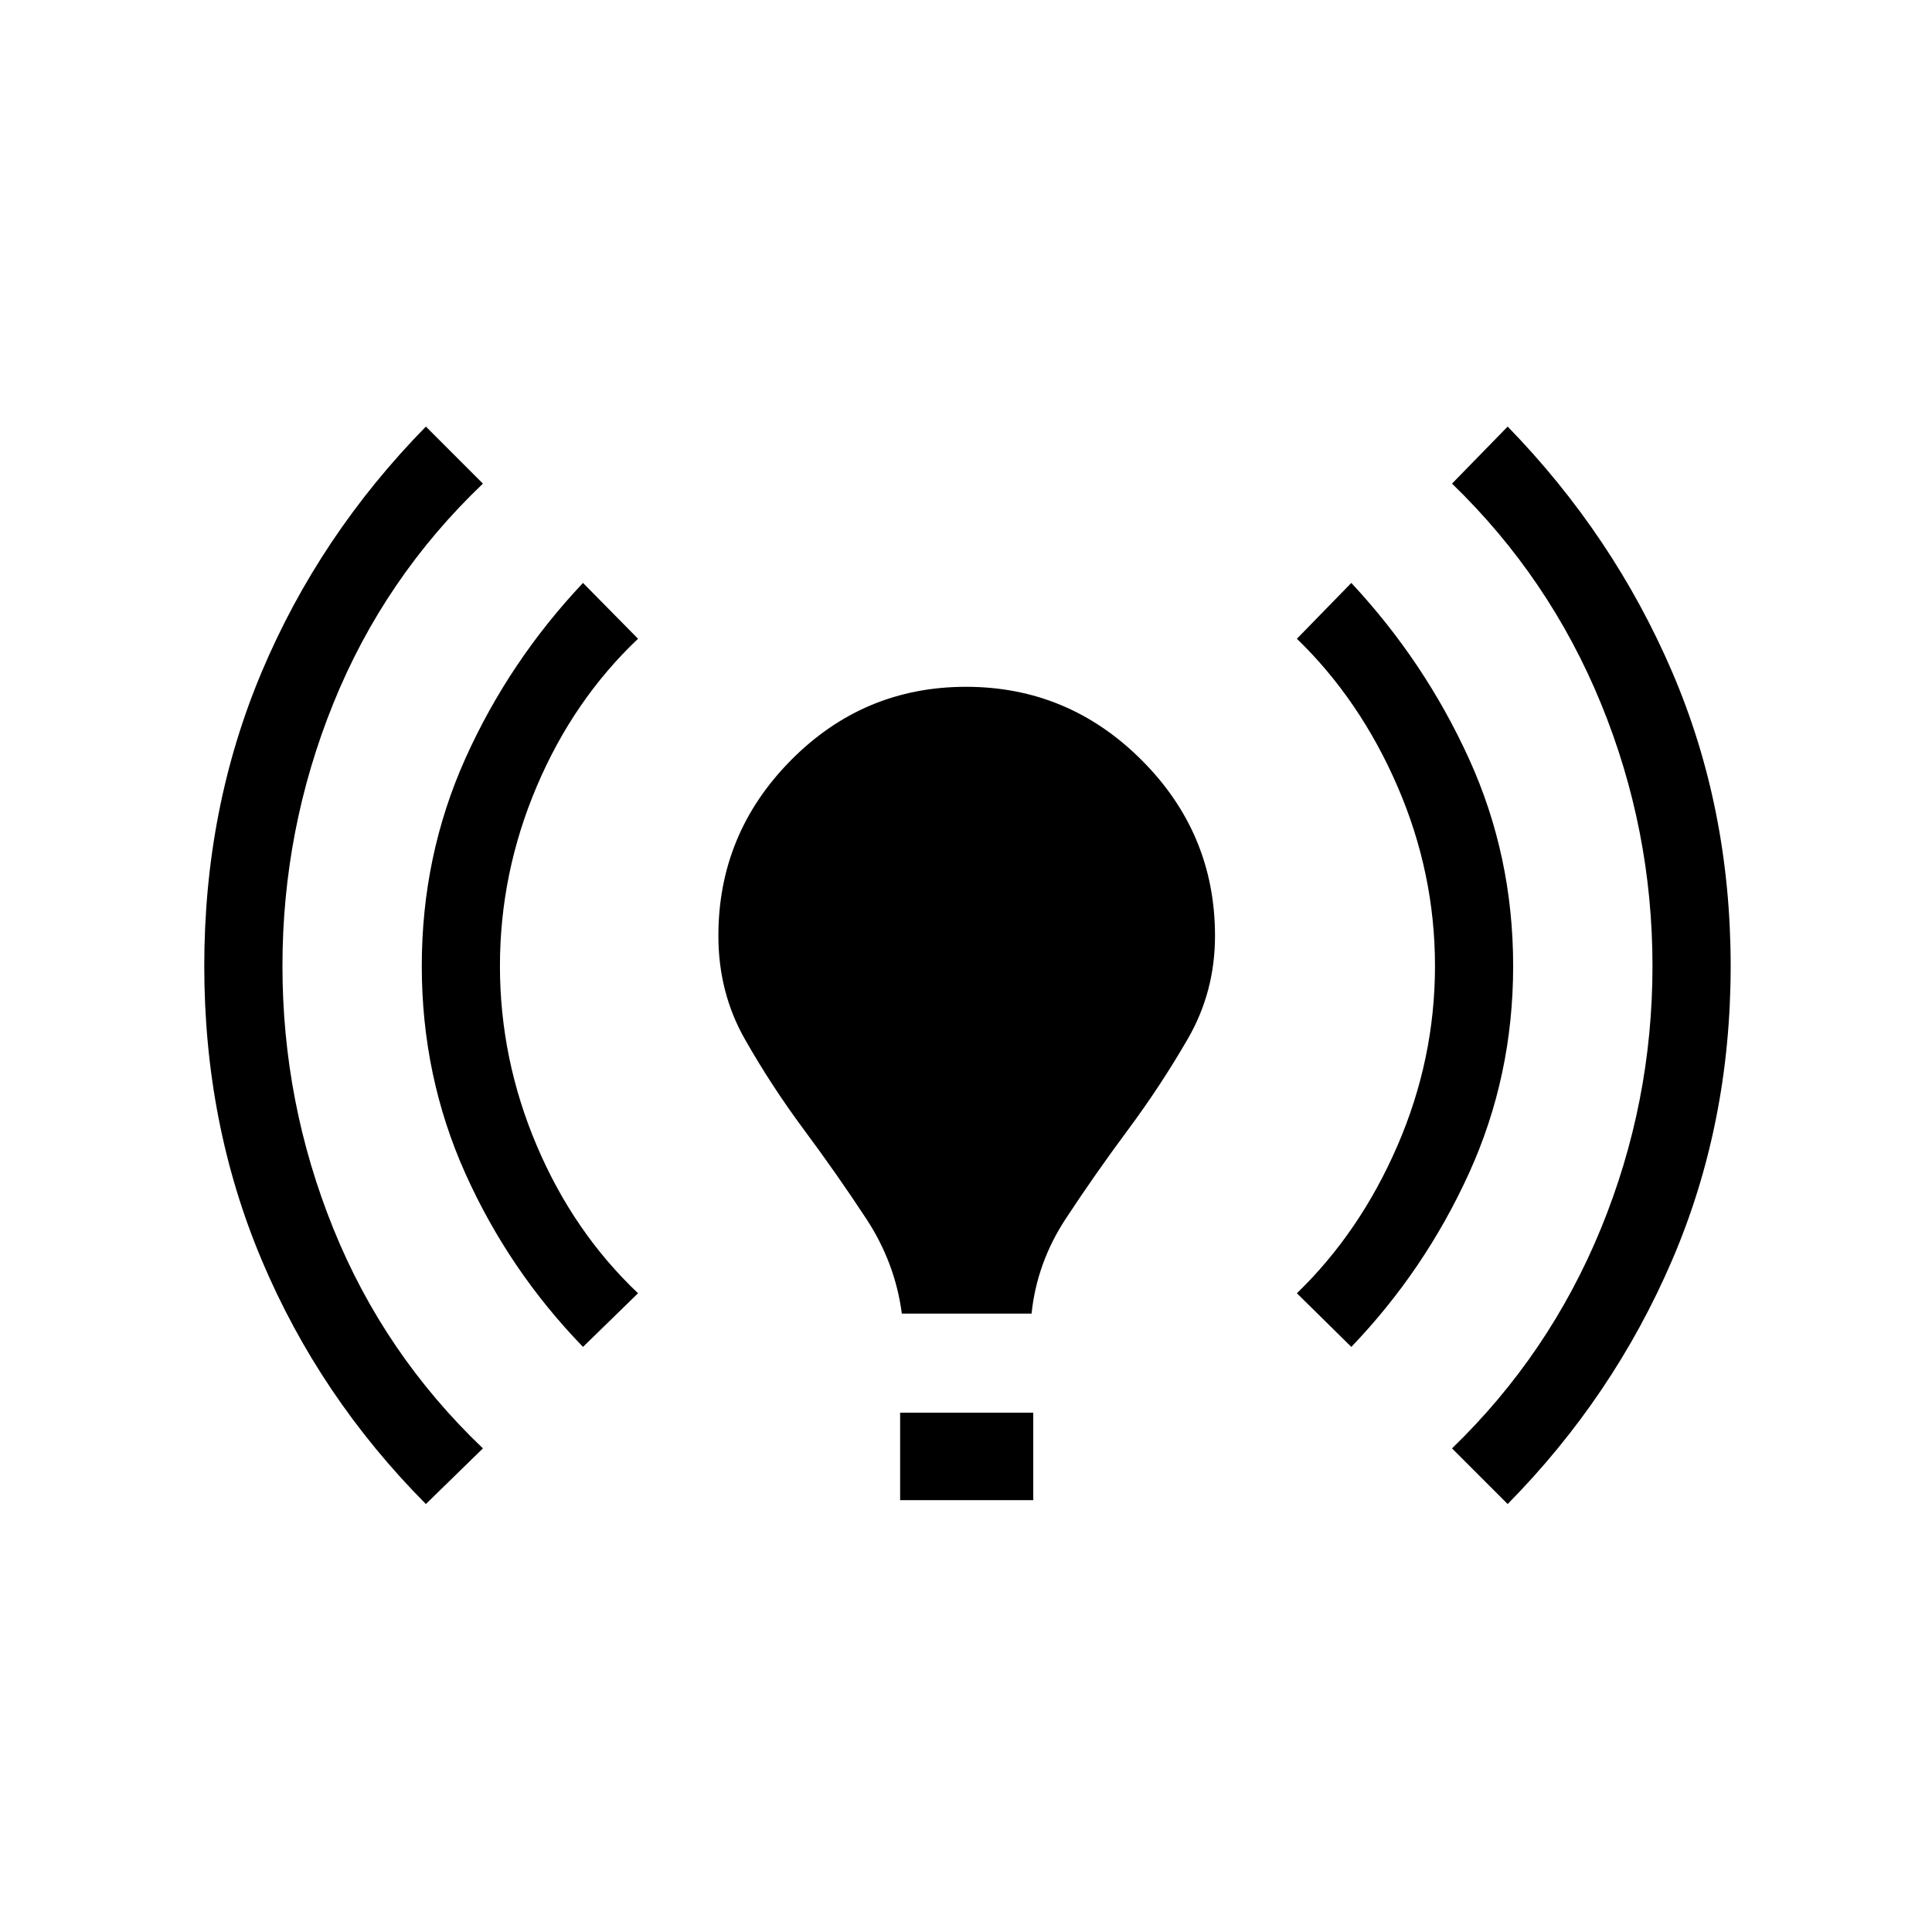 <svg xmlns="http://www.w3.org/2000/svg" height="48" viewBox="0 -960 960 960" width="48"><path d="M211.62-212.65q-52.93-53.31-81.52-121.1-28.6-67.79-28.6-146.25t28.6-146.25q28.59-67.79 81.52-121.79l28.34 28.35q-49.11 46.81-74.36 109.29-25.25 62.48-25.25 130.4 0 67.92 25.25 130.4 25.25 62.48 74.36 109.29l-28.34 27.66Zm78.07-78.08q-36.84-38-58.48-86.23-21.63-48.23-21.63-103.04 0-54.81 21.63-103.04 21.64-48.23 58.48-87.31l27.35 27.74q-32.08 30.38-50.35 73.4-18.27 43.02-18.27 89.21 0 46.19 18.27 89.21 18.27 43.02 50.35 73.4l-27.35 26.66Zm158.43-16.54q-3.31-25.23-17.64-47.08-14.33-21.84-30.77-43.98-16.44-22.13-29.59-45.31-13.16-23.17-13.16-51.36 0-50.85 36.1-87.29 36.09-36.44 86.94-36.44 50.85 0 87.29 36.44 36.44 36.44 36.44 87.29 0 27.81-13.5 51.17-13.5 23.37-29.94 45.5-16.44 22.14-30.77 43.98-14.33 21.85-16.94 47.08h-64.46Zm-.85 92.69v-43.46h66.15v43.46h-66.15Zm224.19-76.15-27.04-26.66q31.39-30.38 50-73.4 18.62-43.02 18.62-89.21 0-46.19-18.62-89.21-18.61-43.02-50-73.4l27.04-27.74q36.46 39.08 58.44 87.31 21.98 48.23 21.98 103.04 0 54.81-21.98 103.04-21.98 48.23-58.44 86.23Zm77.69 78.08-27.65-27.66q48.42-46.81 74.02-109.29 25.59-62.48 25.59-130.4 0-67.92-25.59-130.4-25.6-62.48-74.02-109.29l27.65-28.35q52.54 54 81.68 121.79 29.13 67.79 29.13 146.25t-29.13 146.25q-29.14 67.79-81.68 121.1Z"/></svg>